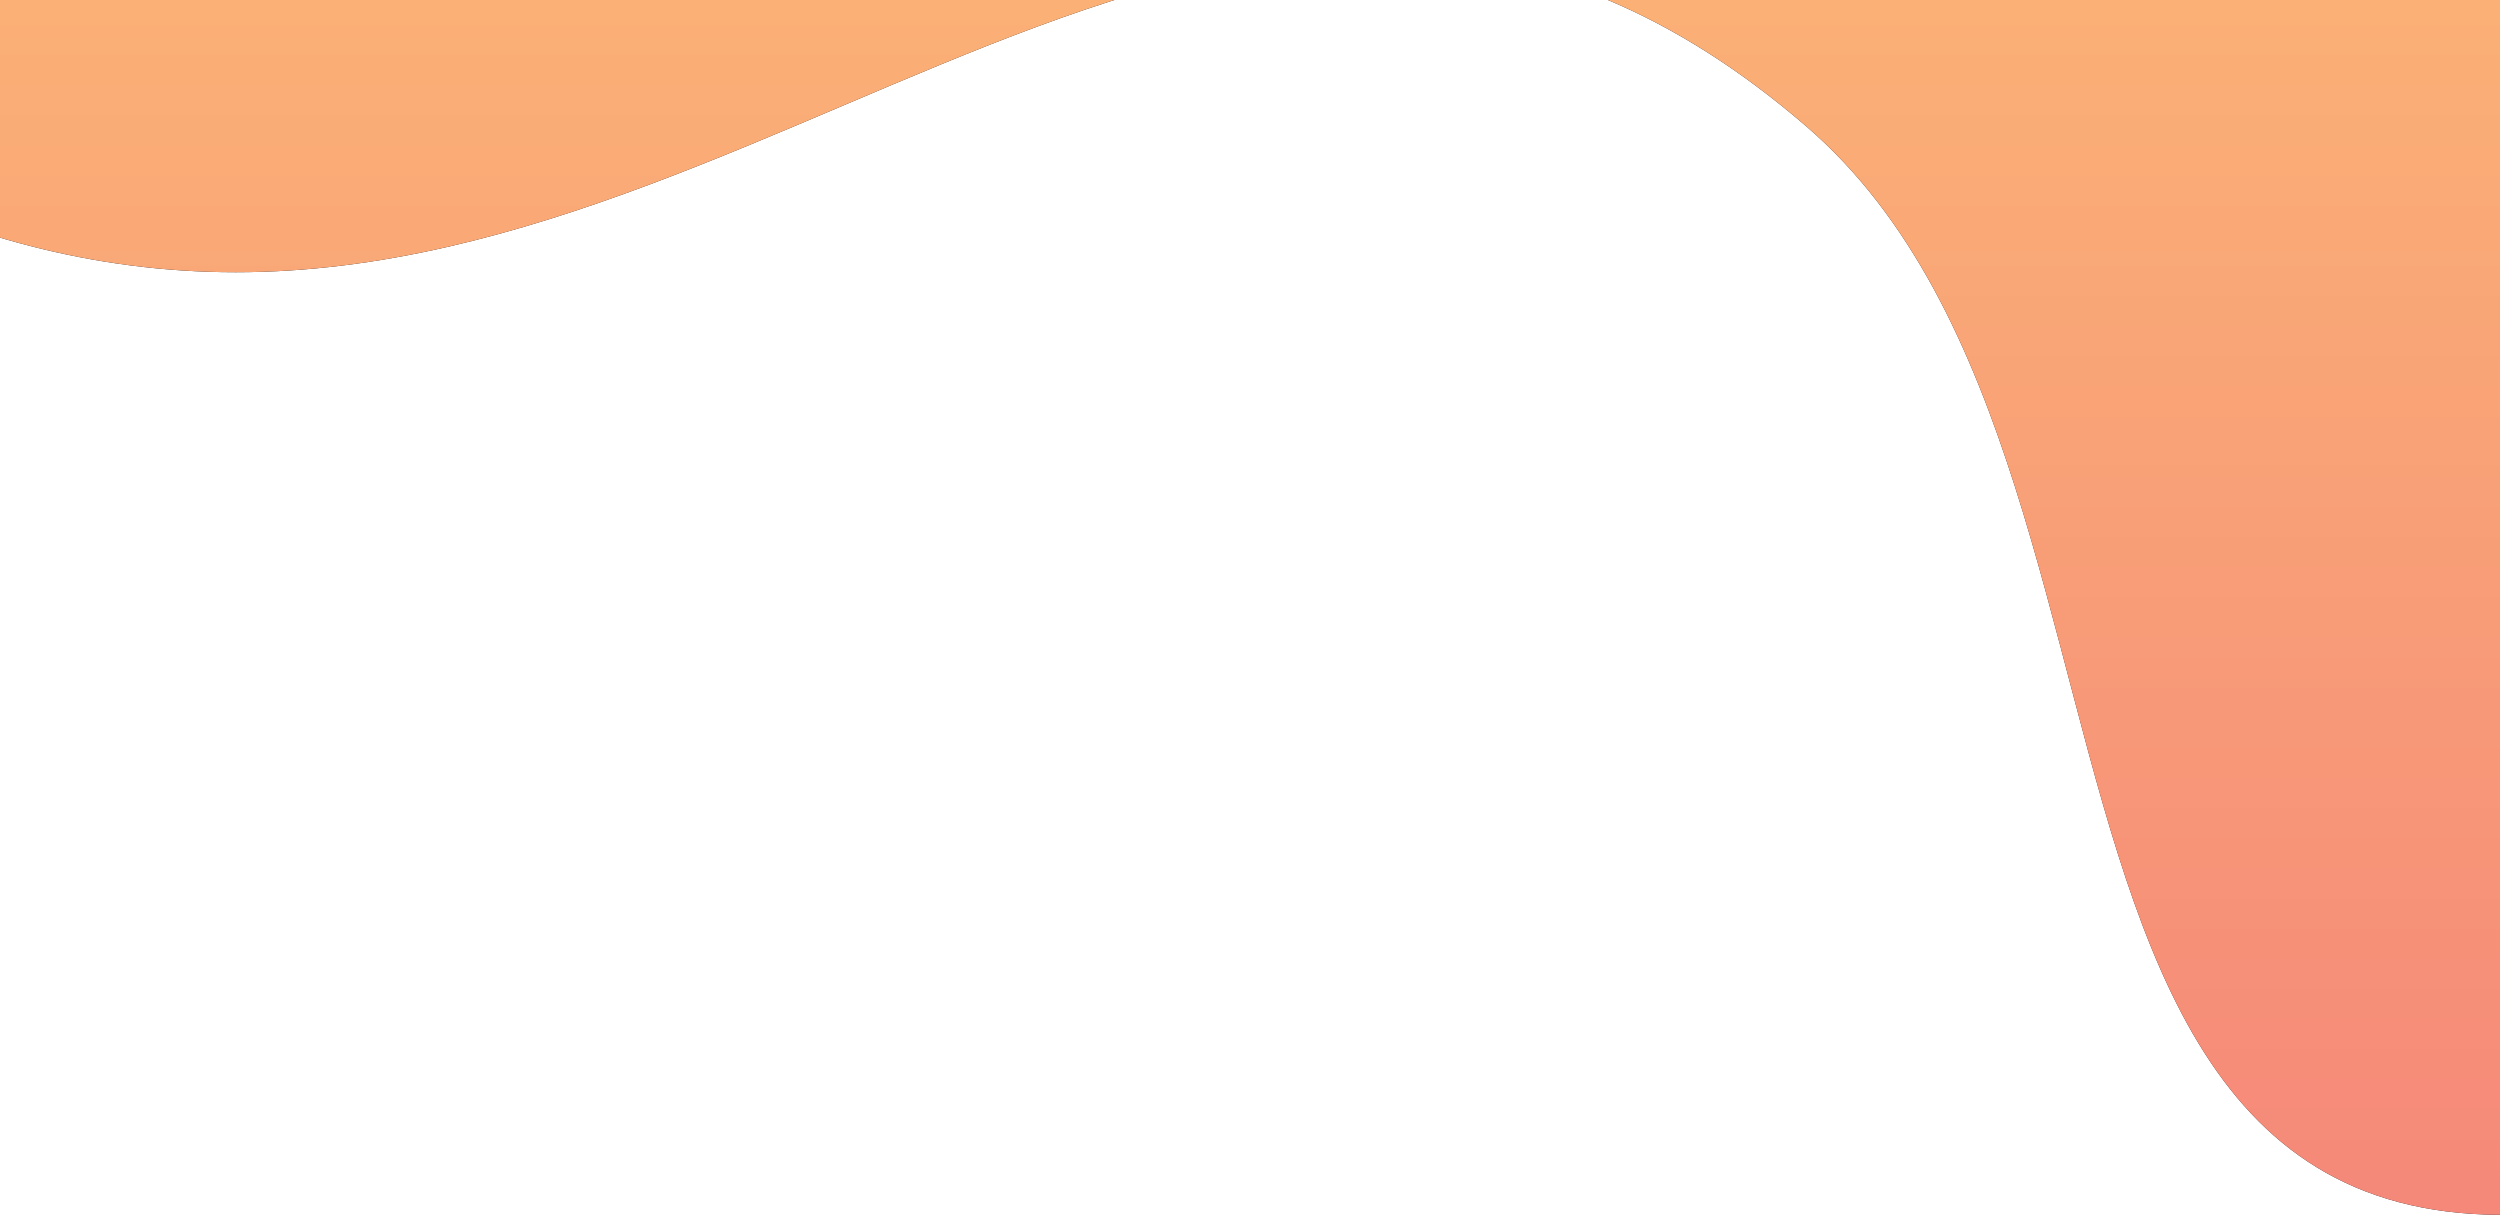 <svg width="1280" height="622" viewBox="0 0 1280 622" fill="none" xmlns="http://www.w3.org/2000/svg">
<path d="M1449.48 583.289C1740.93 468.815 1782.46 -143.712 1704.43 -316.01C1673.98 -358.664 1457.98 -259.536 1179.92 -249.462L962.564 -259.536L-173.258 -365C-272.136 -355.405 -406.27 -265.956 -378.223 -211.533C-357.613 -171.54 -174.257 139.388 120.694 139.388C415.646 139.388 651.607 -171.042 925.063 64.905C1139.39 249.83 982.945 766.528 1449.48 583.289Z" fill="#1F1F20"/>
<path d="M1449.48 583.289C1740.93 468.815 1782.46 -143.712 1704.43 -316.01C1673.98 -358.664 1457.98 -259.536 1179.92 -249.462L962.564 -259.536L-173.258 -365C-272.136 -355.405 -406.27 -265.956 -378.223 -211.533C-357.613 -171.54 -174.257 139.388 120.694 139.388C415.646 139.388 651.607 -171.042 925.063 64.905C1139.39 249.83 982.945 766.528 1449.48 583.289Z" fill="url(#paint0_linear_1_165)"/>
<defs>
<linearGradient id="paint0_linear_1_165" x1="678.5" y1="-365" x2="678.5" y2="622" gradientUnits="userSpaceOnUse">
<stop stop-color="#FEC874"/>
<stop offset="1" stop-color="#F58879"/>
</linearGradient>
</defs>
</svg>

